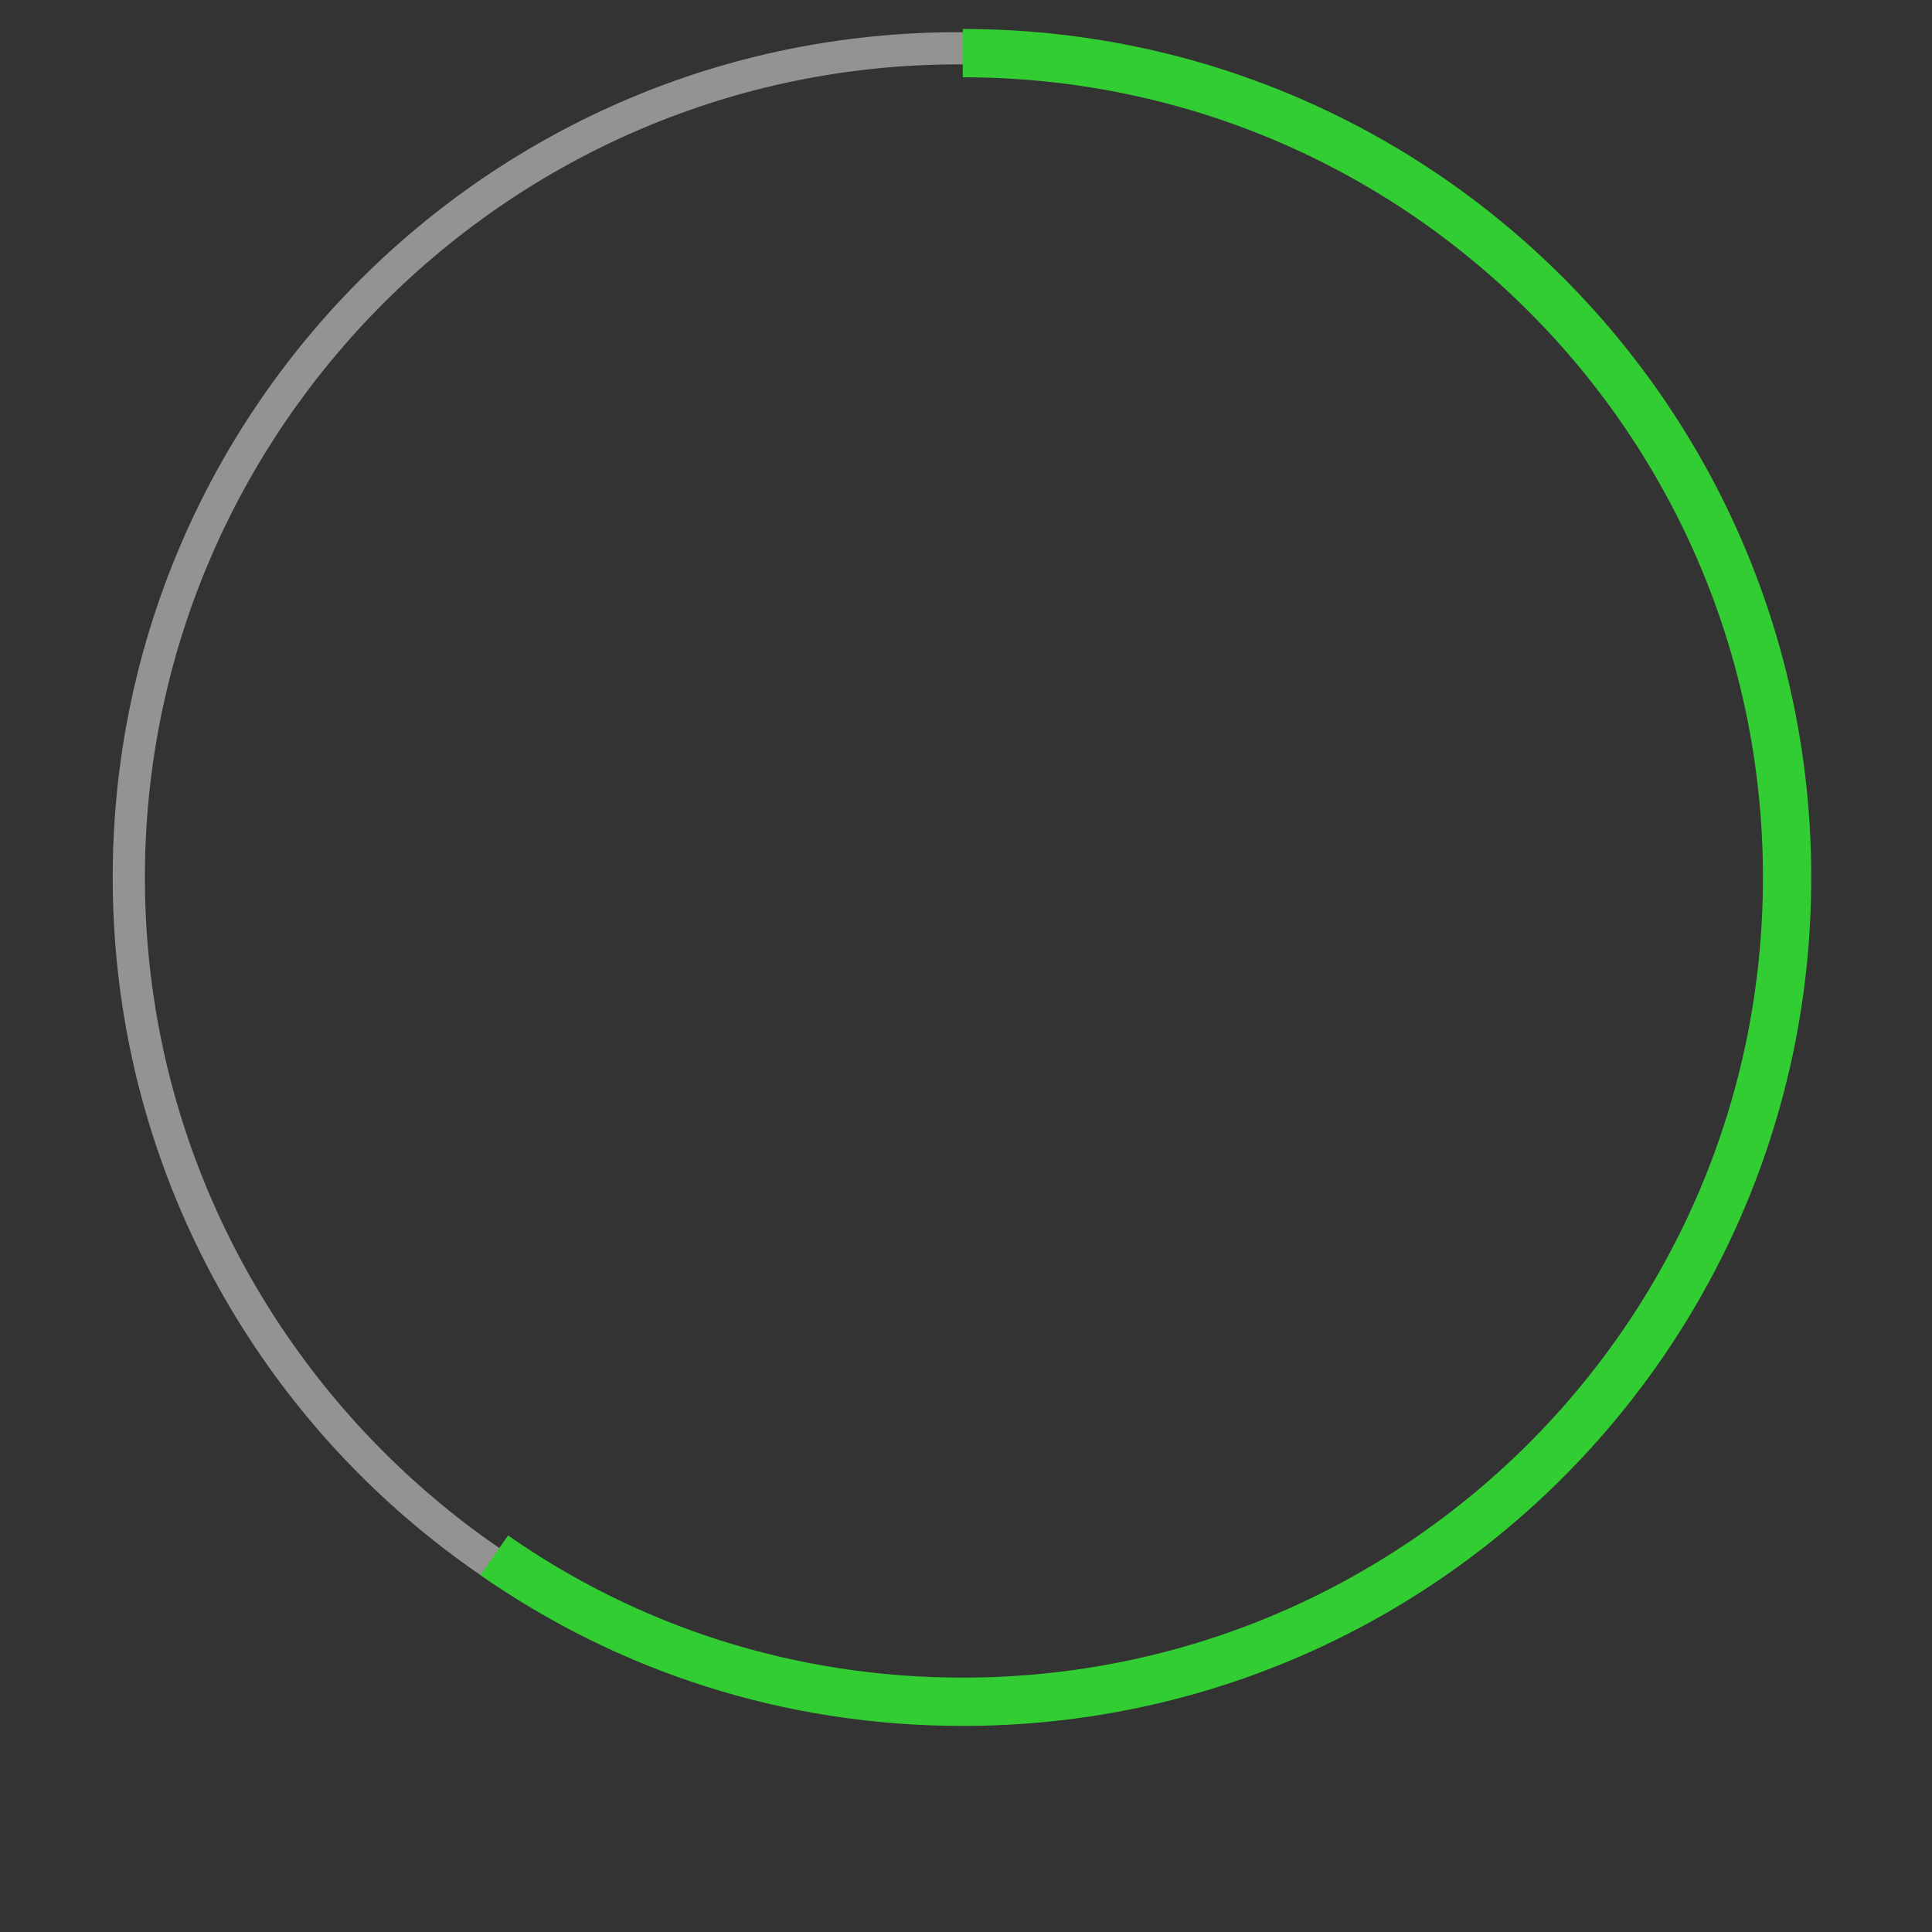 <?xml version="1.0" encoding="utf-8"?>
<!-- Generator: Adobe Illustrator 21.0.2, SVG Export Plug-In . SVG Version: 6.00 Build 0)  -->
<svg version="1.1" id="Layer_1" xmlns="http://www.w3.org/2000/svg" xmlns:xlink="http://www.w3.org/1999/xlink" x="0px" y="0px"
	 viewBox="0 0 120 120" style="enable-background:new 0 0 120 120;" xml:space="preserve">
<rect x="0" y="0" width="120" height="120" fill="#333333" stroke="none"/>
<style type="text/css">
	.st0{opacity:0.47;}
	.st1{fill:#FFFFFF;}
	.st2{fill:none;stroke:#32CD32;stroke-width:3;stroke-miterlimit:10;}
</style>
<g class="st0">
	<path class="st1" d="M59.5,4C87.3,4,110,26.7,110,54.5S87.3,105,59.5,105S9,82.3,9,54.5S31.7,4,59.5,4 M59.5,2
		C30.5,2,7,25.5,7,54.5S30.5,107,59.5,107S112,83.5,112,54.5S88.5,2,59.5,2L59.5,2z"/>
</g>
<path class="st2" d="M59.8,3.3c28.3,0,51.2,22.9,51.2,51.2s-22.9,51.2-51.2,51.2c-10.8,0-20.8-3.3-29.1-9.1"/>
</svg>
